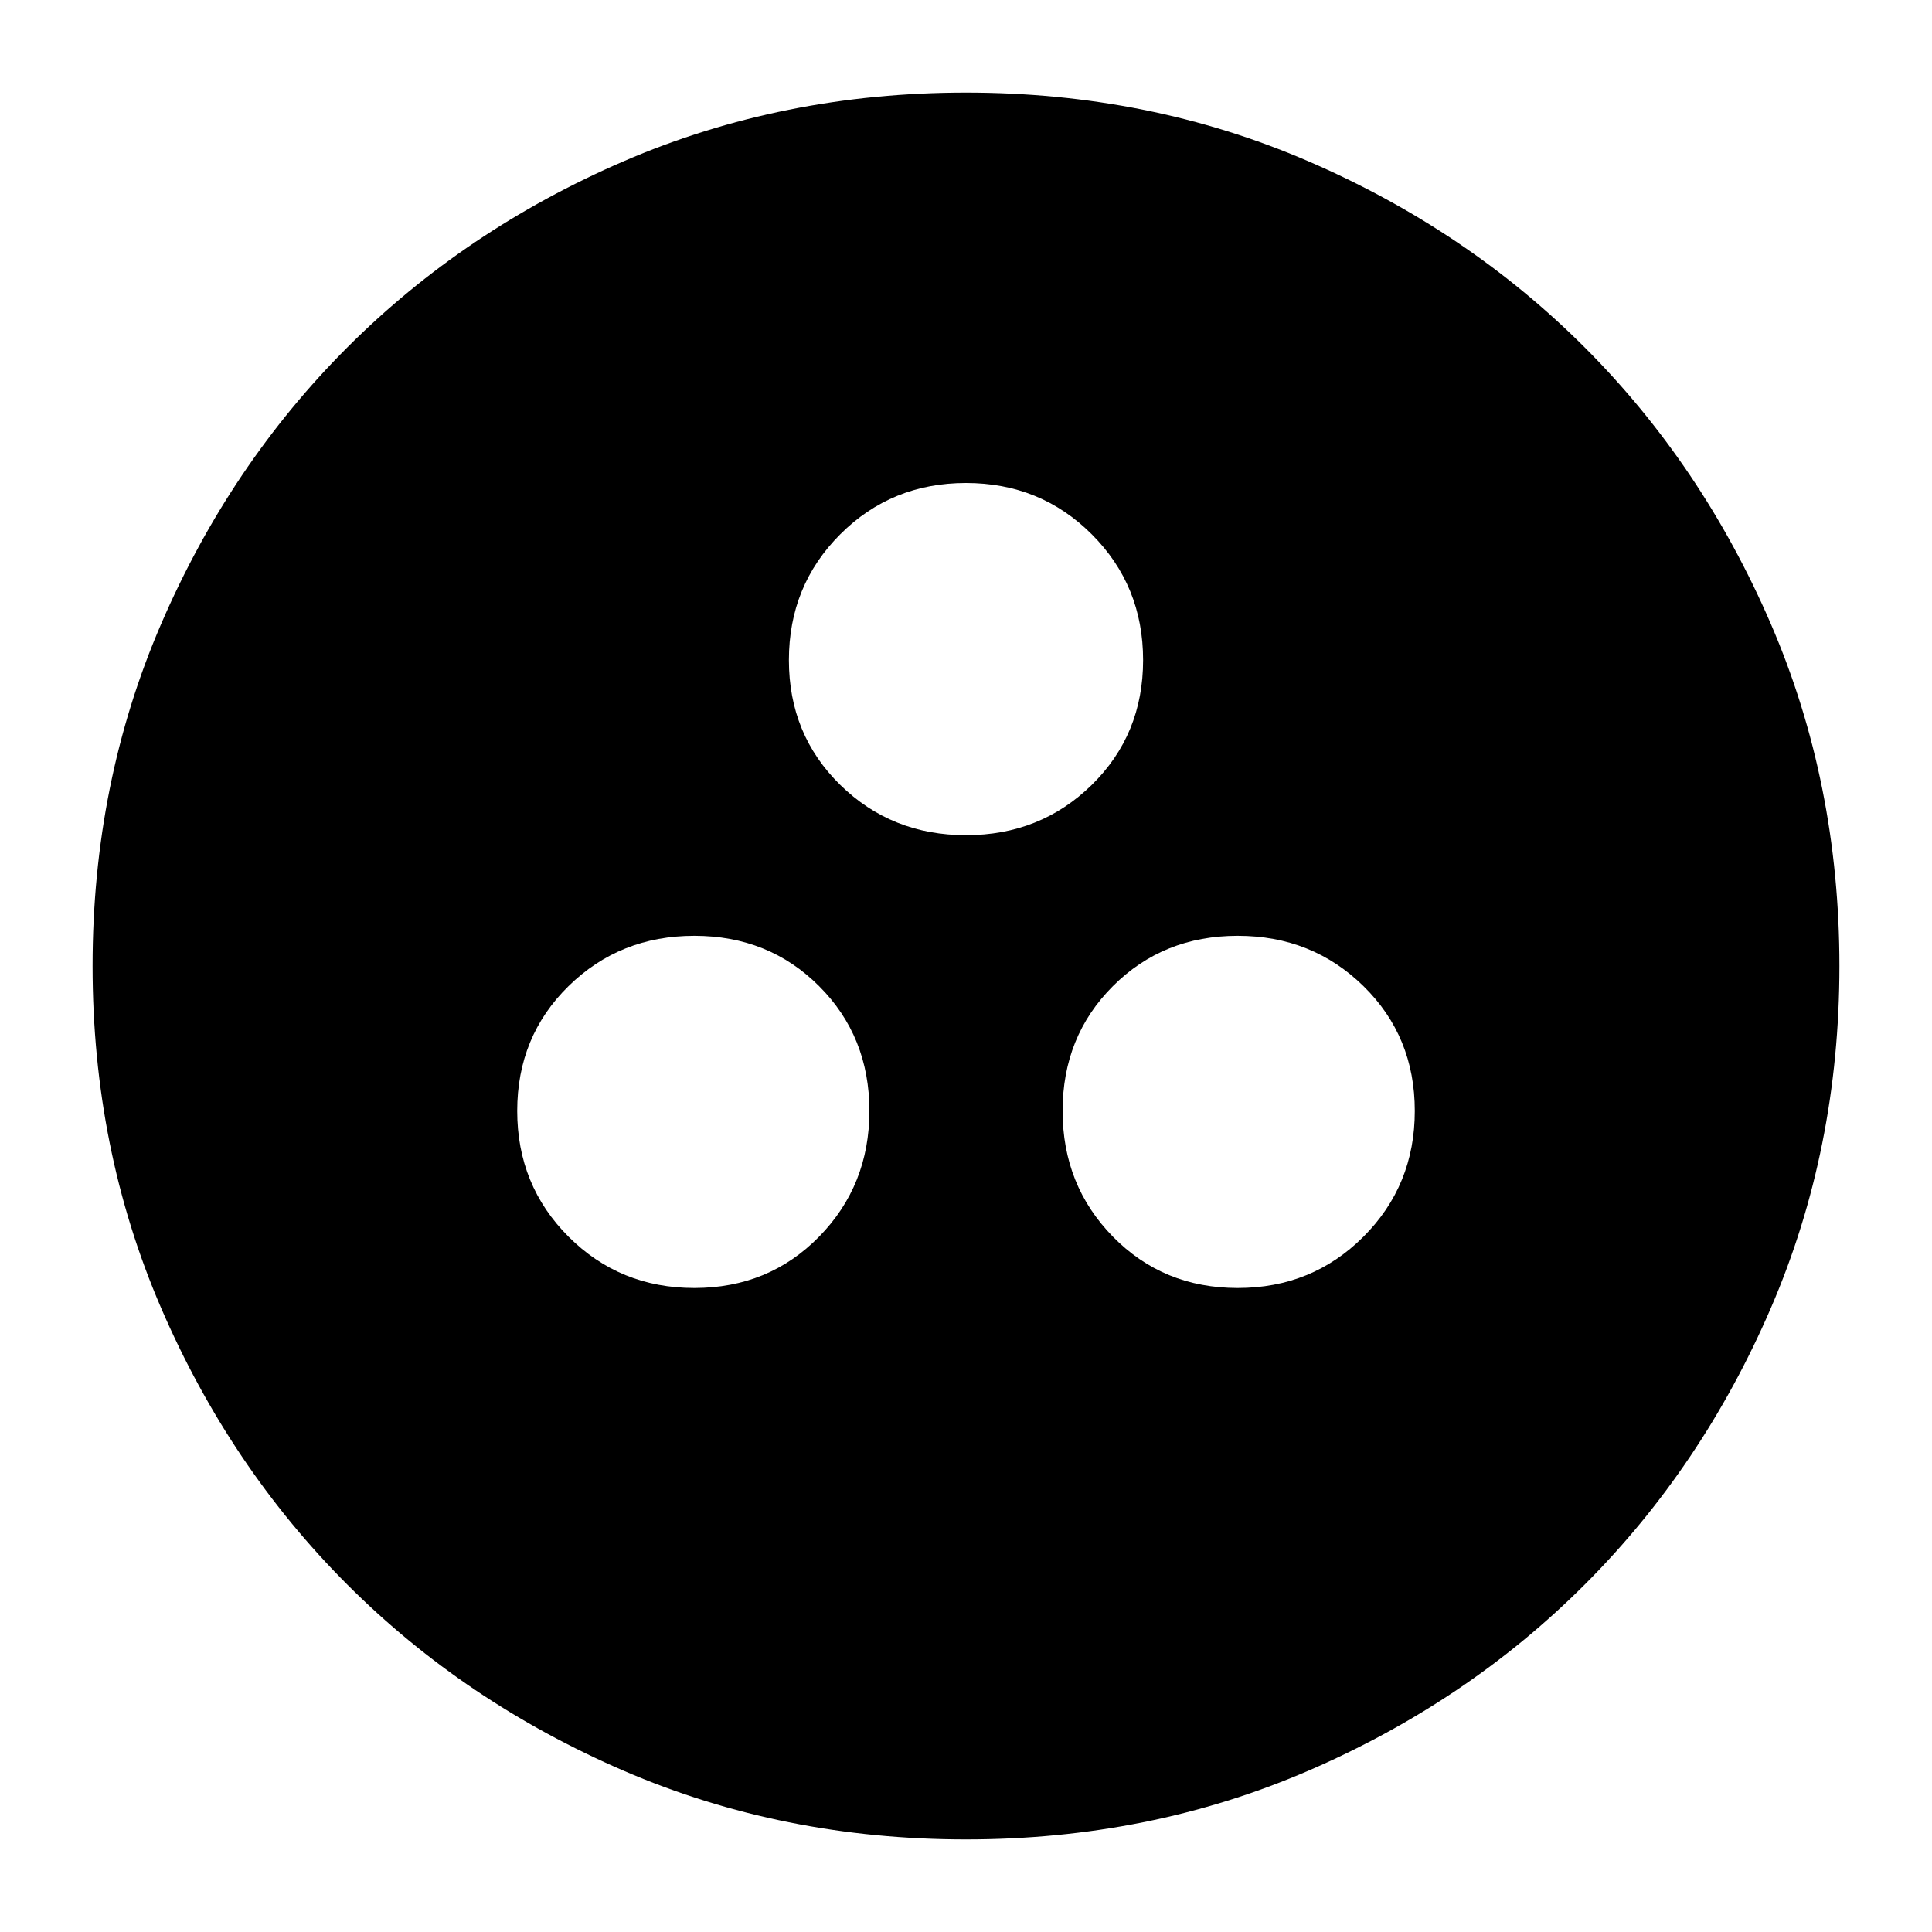 <svg xmlns="http://www.w3.org/2000/svg" height="24" viewBox="0 -960 960 960" width="24"><path d="M345-320q37 0 62-25.5t25-62.5q0-37-25-62t-62-25q-37 0-62.5 25T257-408q0 37 25.5 62.5T345-320Zm270 0q37 0 62.5-25.5T703-408q0-37-25.5-62T615-495q-37 0-62 25t-25 62q0 37 25 62.5t62 25.5ZM480-545q37 0 62.5-25t25.5-62q0-37-25.5-62.5T480-720q-37 0-62.5 25.5T392-632q0 37 25.5 62t62.5 25Zm0 499q-91 0-169.99-34.08-78.98-34.09-137.41-92.52-58.43-58.43-92.52-137.41Q46-389 46-480q0-91 34.08-169.99 34.09-78.98 92.52-137.41 58.43-58.43 137.41-92.52Q389-914 480-914q91 0 169.99 34.08 78.98 34.09 137.41 92.52 58.43 58.43 92.52 137.41Q914-571 914-480q0 91-34.08 169.99-34.09 78.98-92.52 137.41-58.43 58.43-137.41 92.52Q571-46 480-46Z"/></svg>